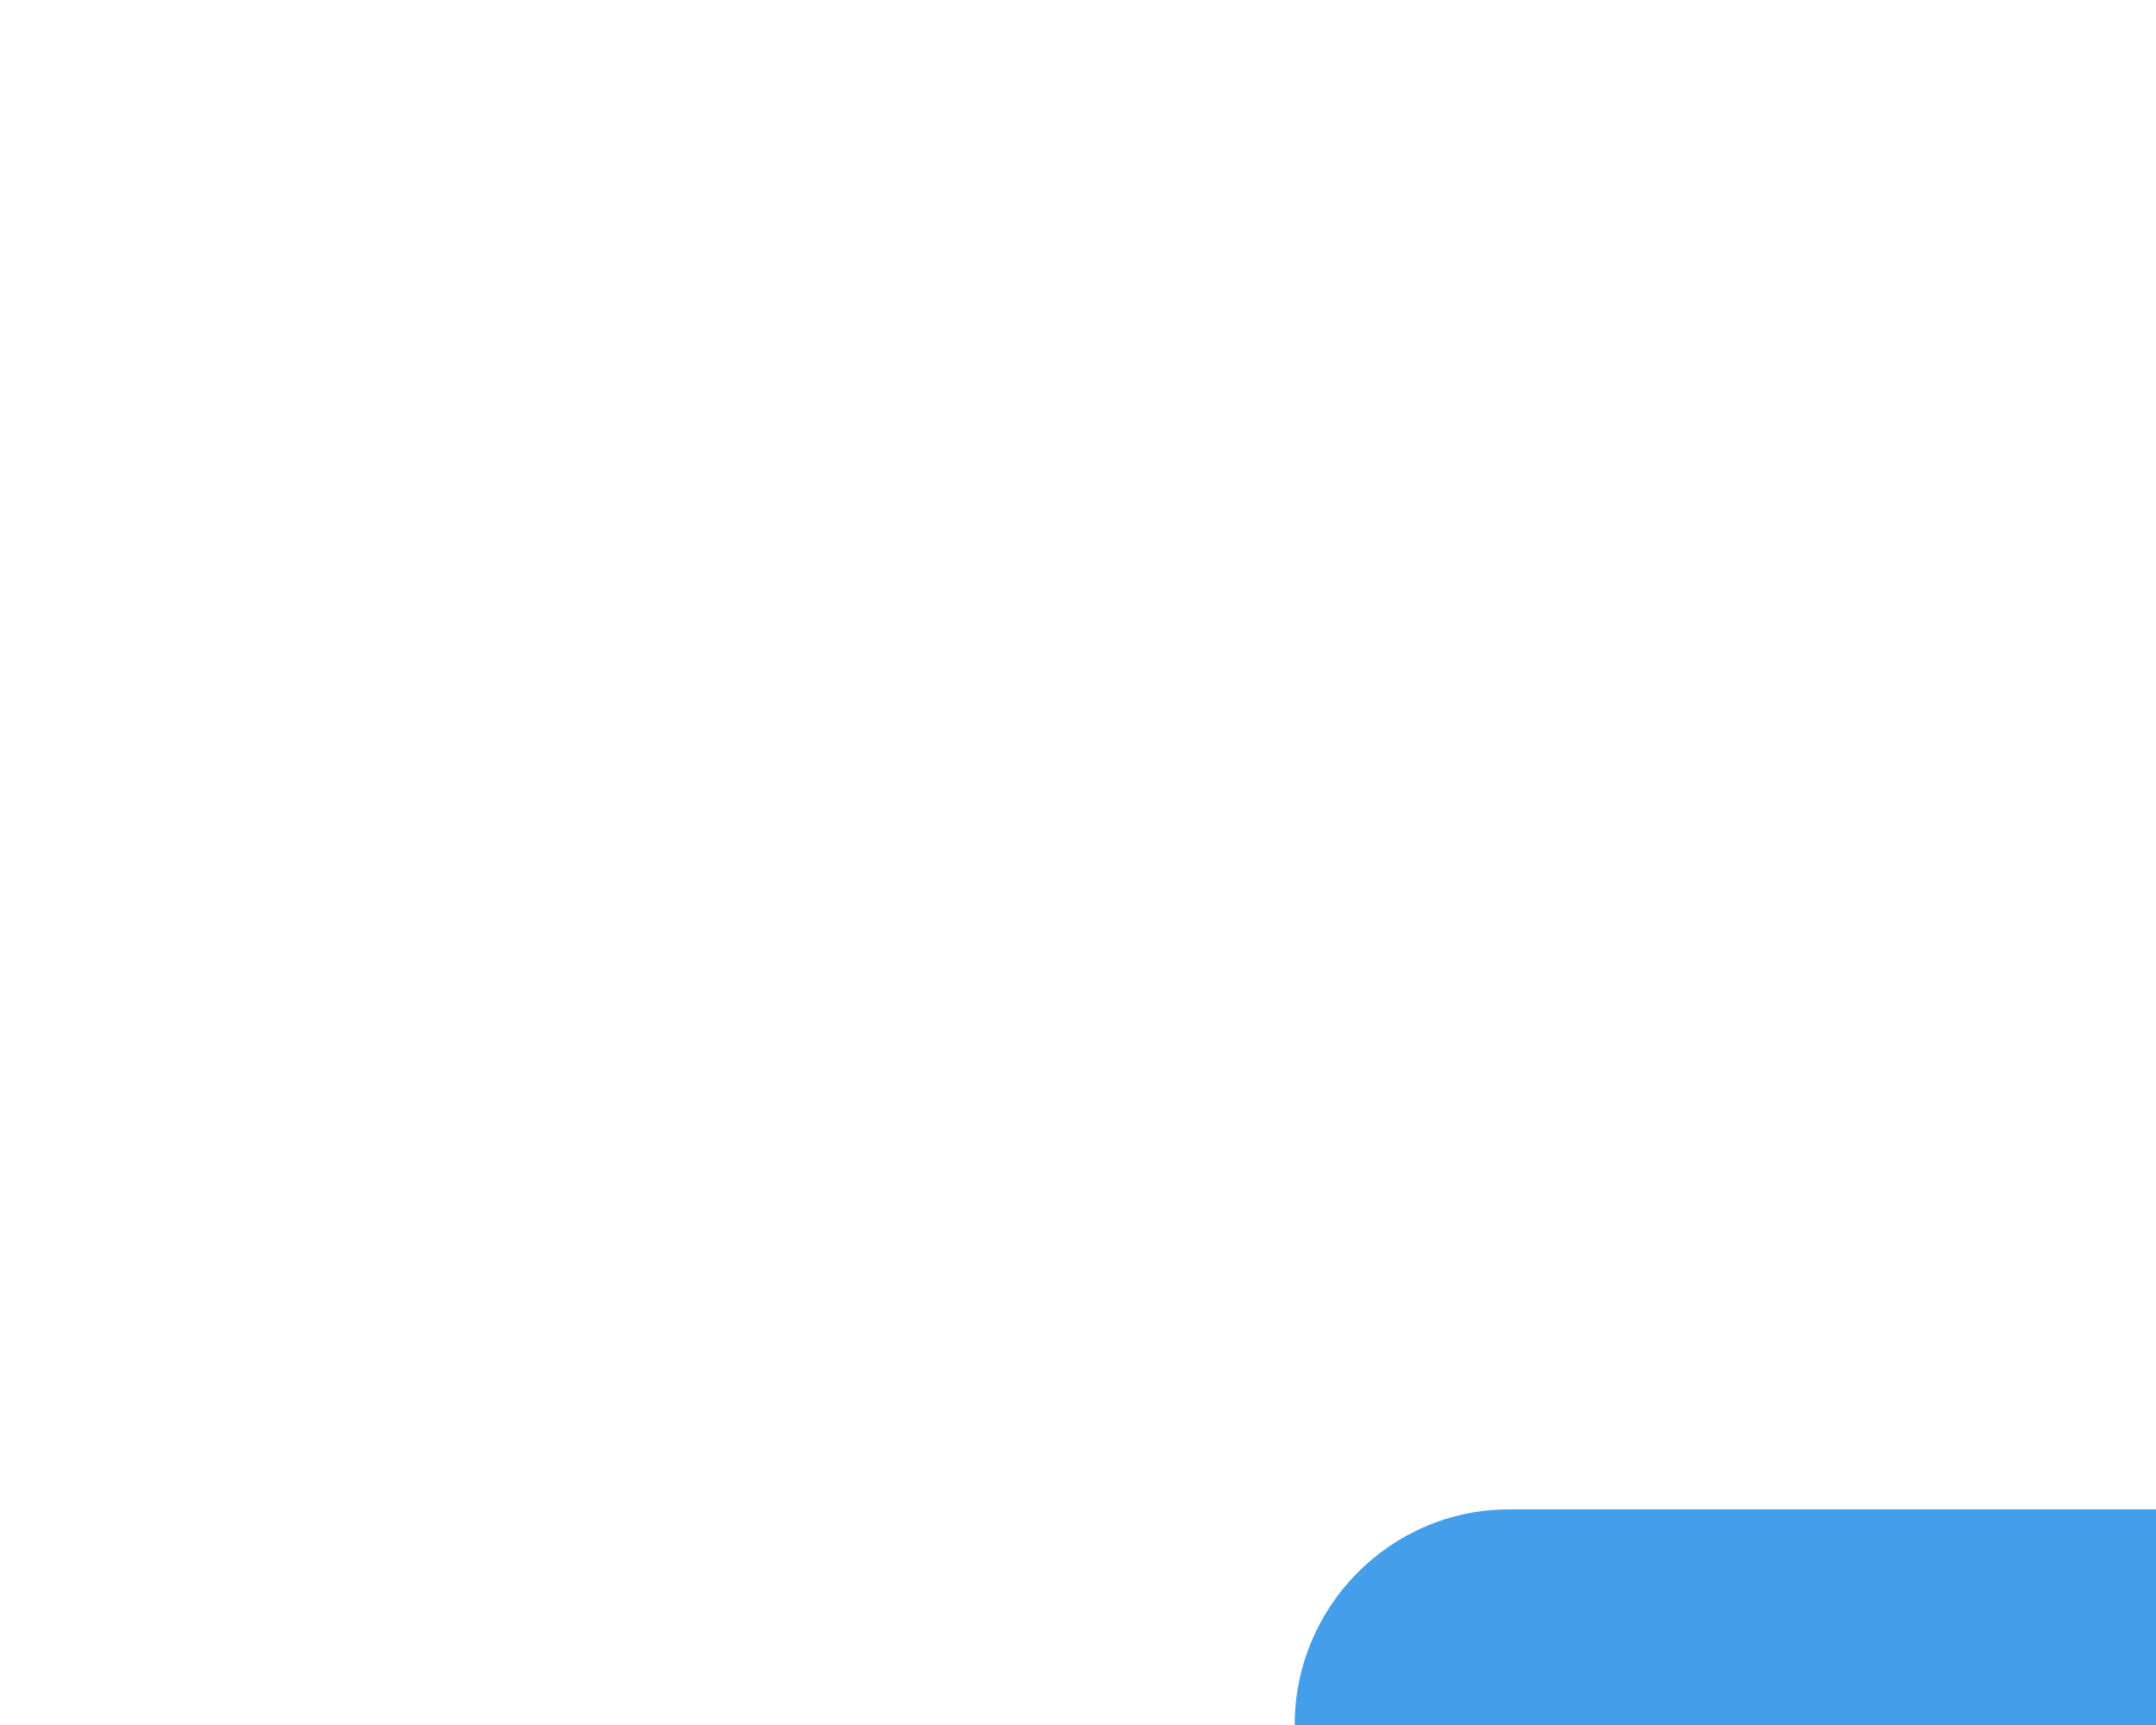 
<svg width="20px" height="16px" viewBox="0 0 20 16" version="1.1" xmlns="http://www.w3.org/2000/svg">
    <path d="M30,14 L14,14 C12.9,14 12.01,14.9 12.01,16 L12,28 C12,29.1 12.9,30 14,30 L30,30 C31.1,30 32,29.1 32,28 L32,16 C32,14.9 31.1,14 30,14 Z M30,18 L22,23 L14,18 L14,16 L22,21 L30,16 L30,18 Z" stroke="none" fill="#449EE9" fill-rule="evenodd"></path>
</svg>
